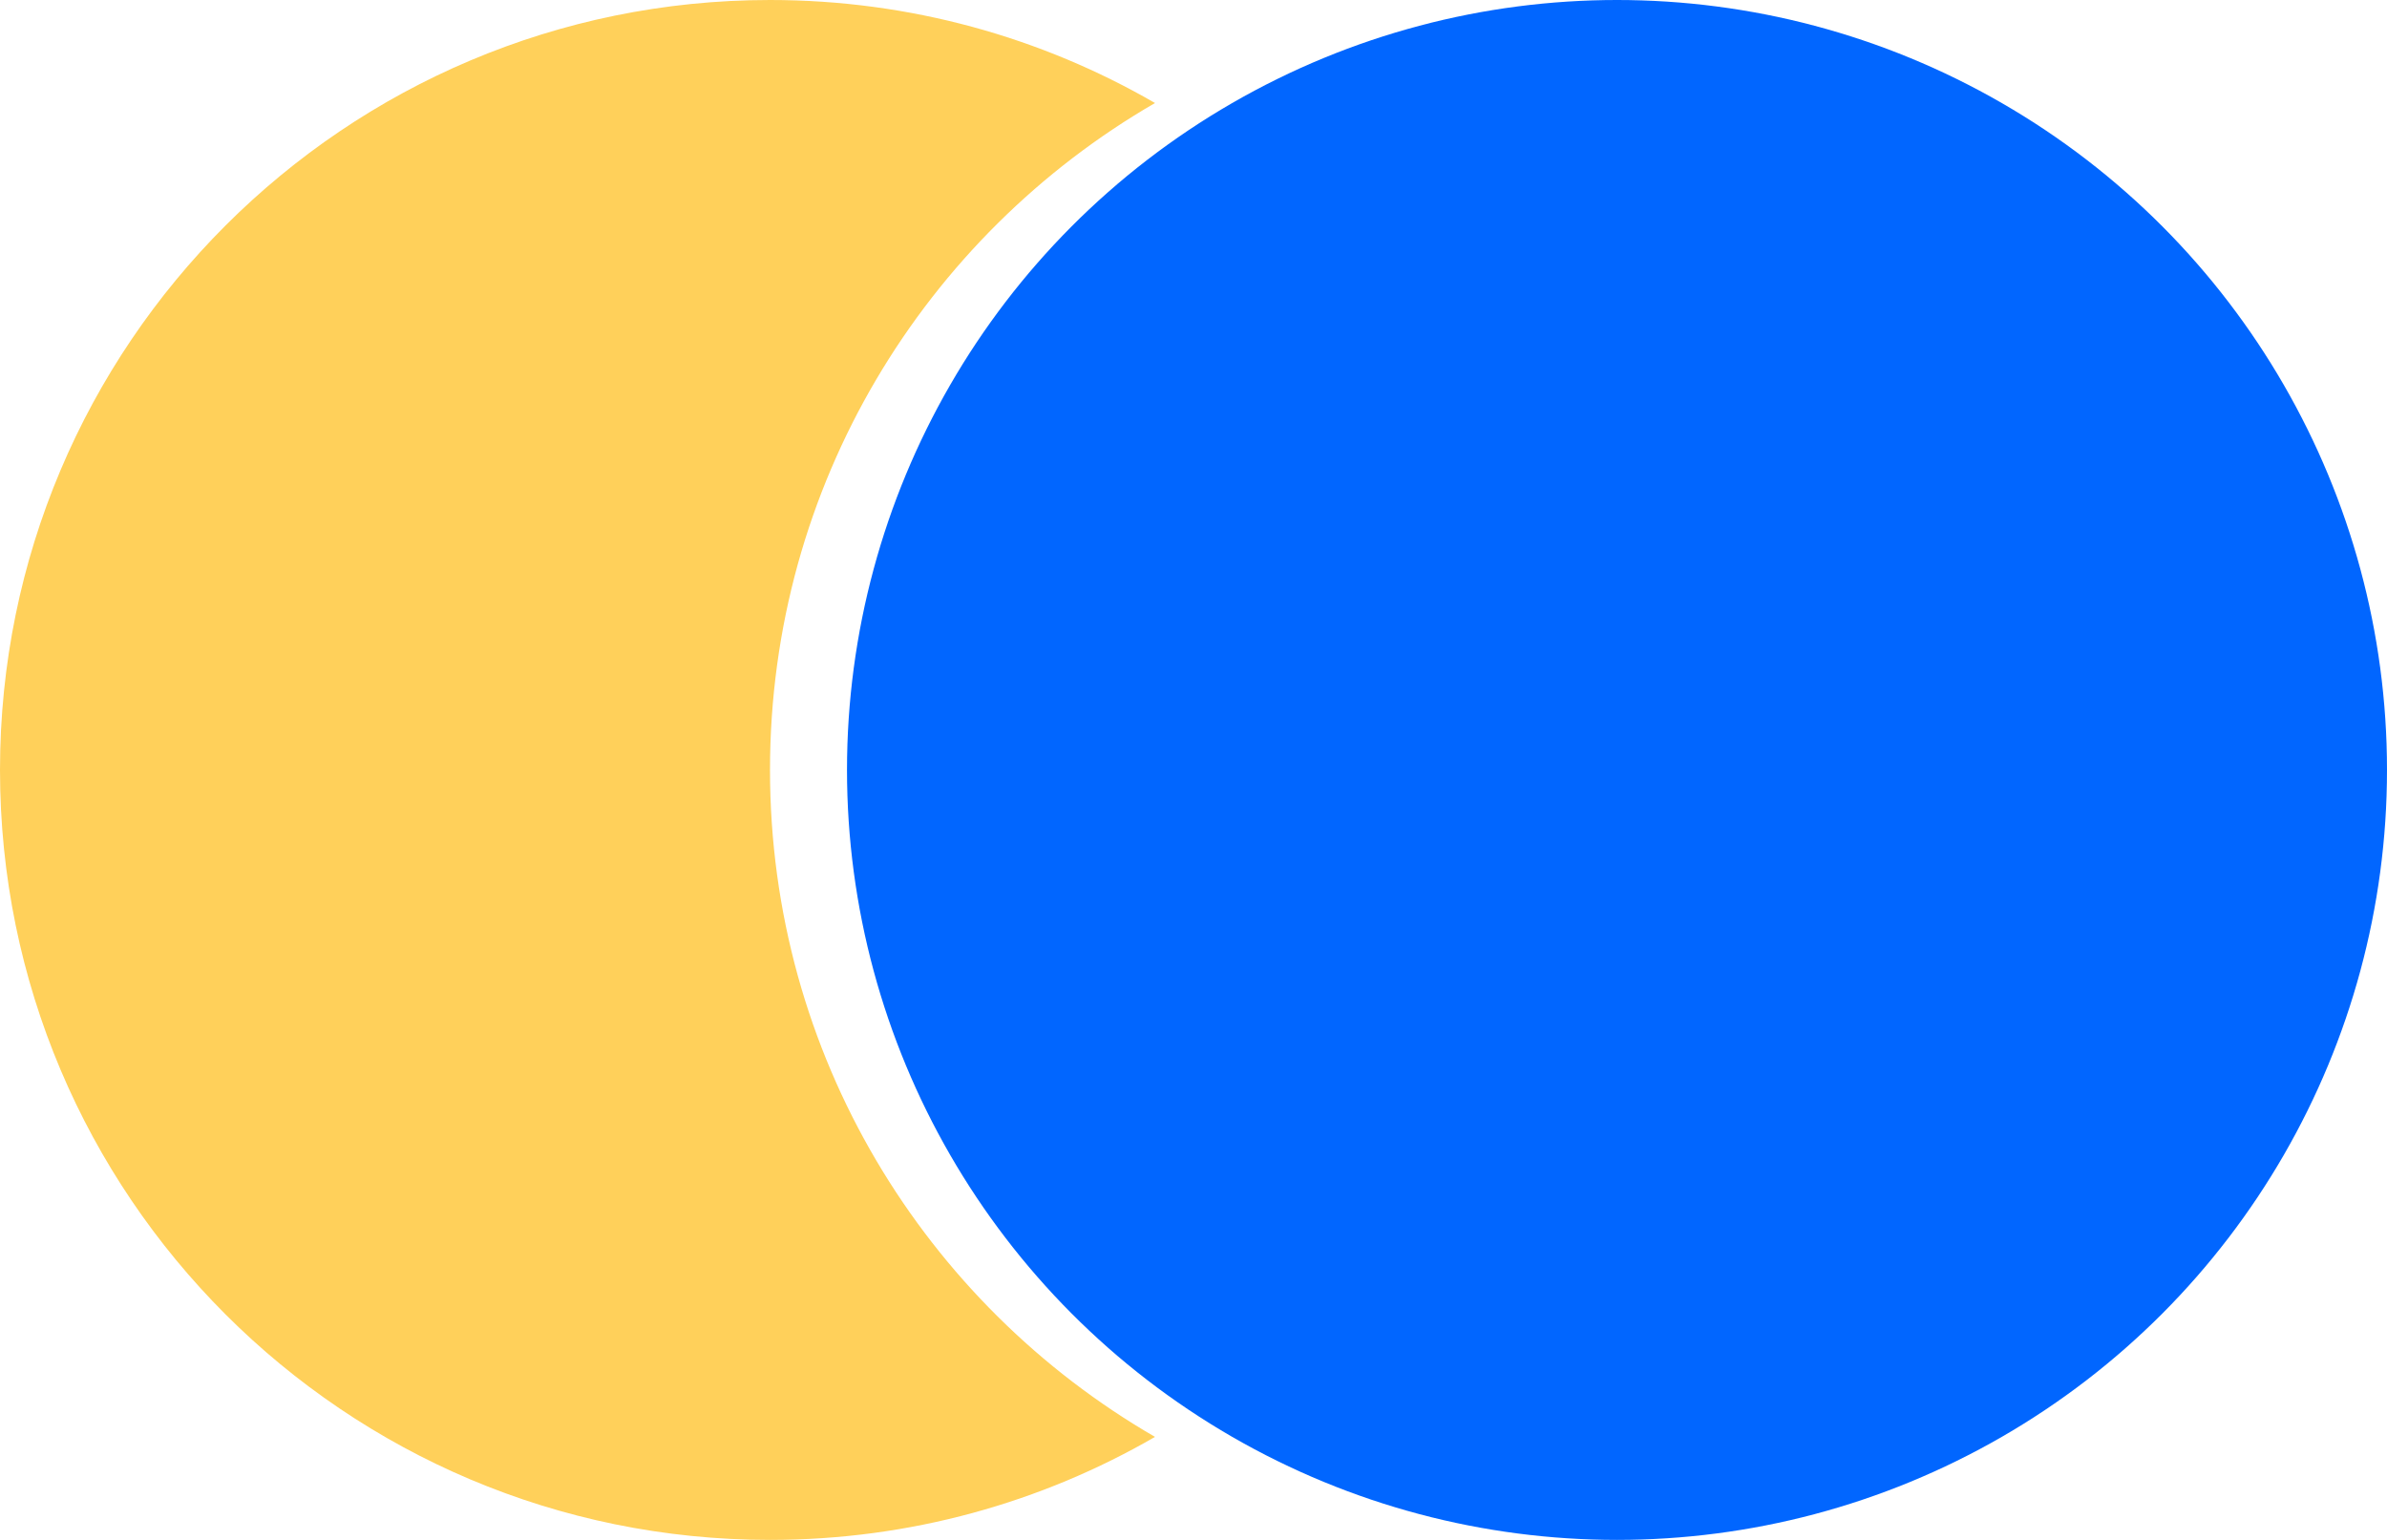 <svg xmlns="http://www.w3.org/2000/svg" width="31" height="20" viewBox="0 0 31 20" fill="none">
  <path fill-rule="evenodd" clip-rule="evenodd" d="M15 1.338C12.011 3.067 10 6.299 10 10C10 13.701 12.011 16.933 15 18.662C13.529 19.513 11.821 20 10 20C4.477 20 0 15.523 0 10C0 4.477 4.477 0 10 0C11.821 0 13.529 0.487 15 1.338Z" fill="#FFD05A"/>
  <circle cx="21" cy="10" r="10" fill="#0166FF"/>
</svg>